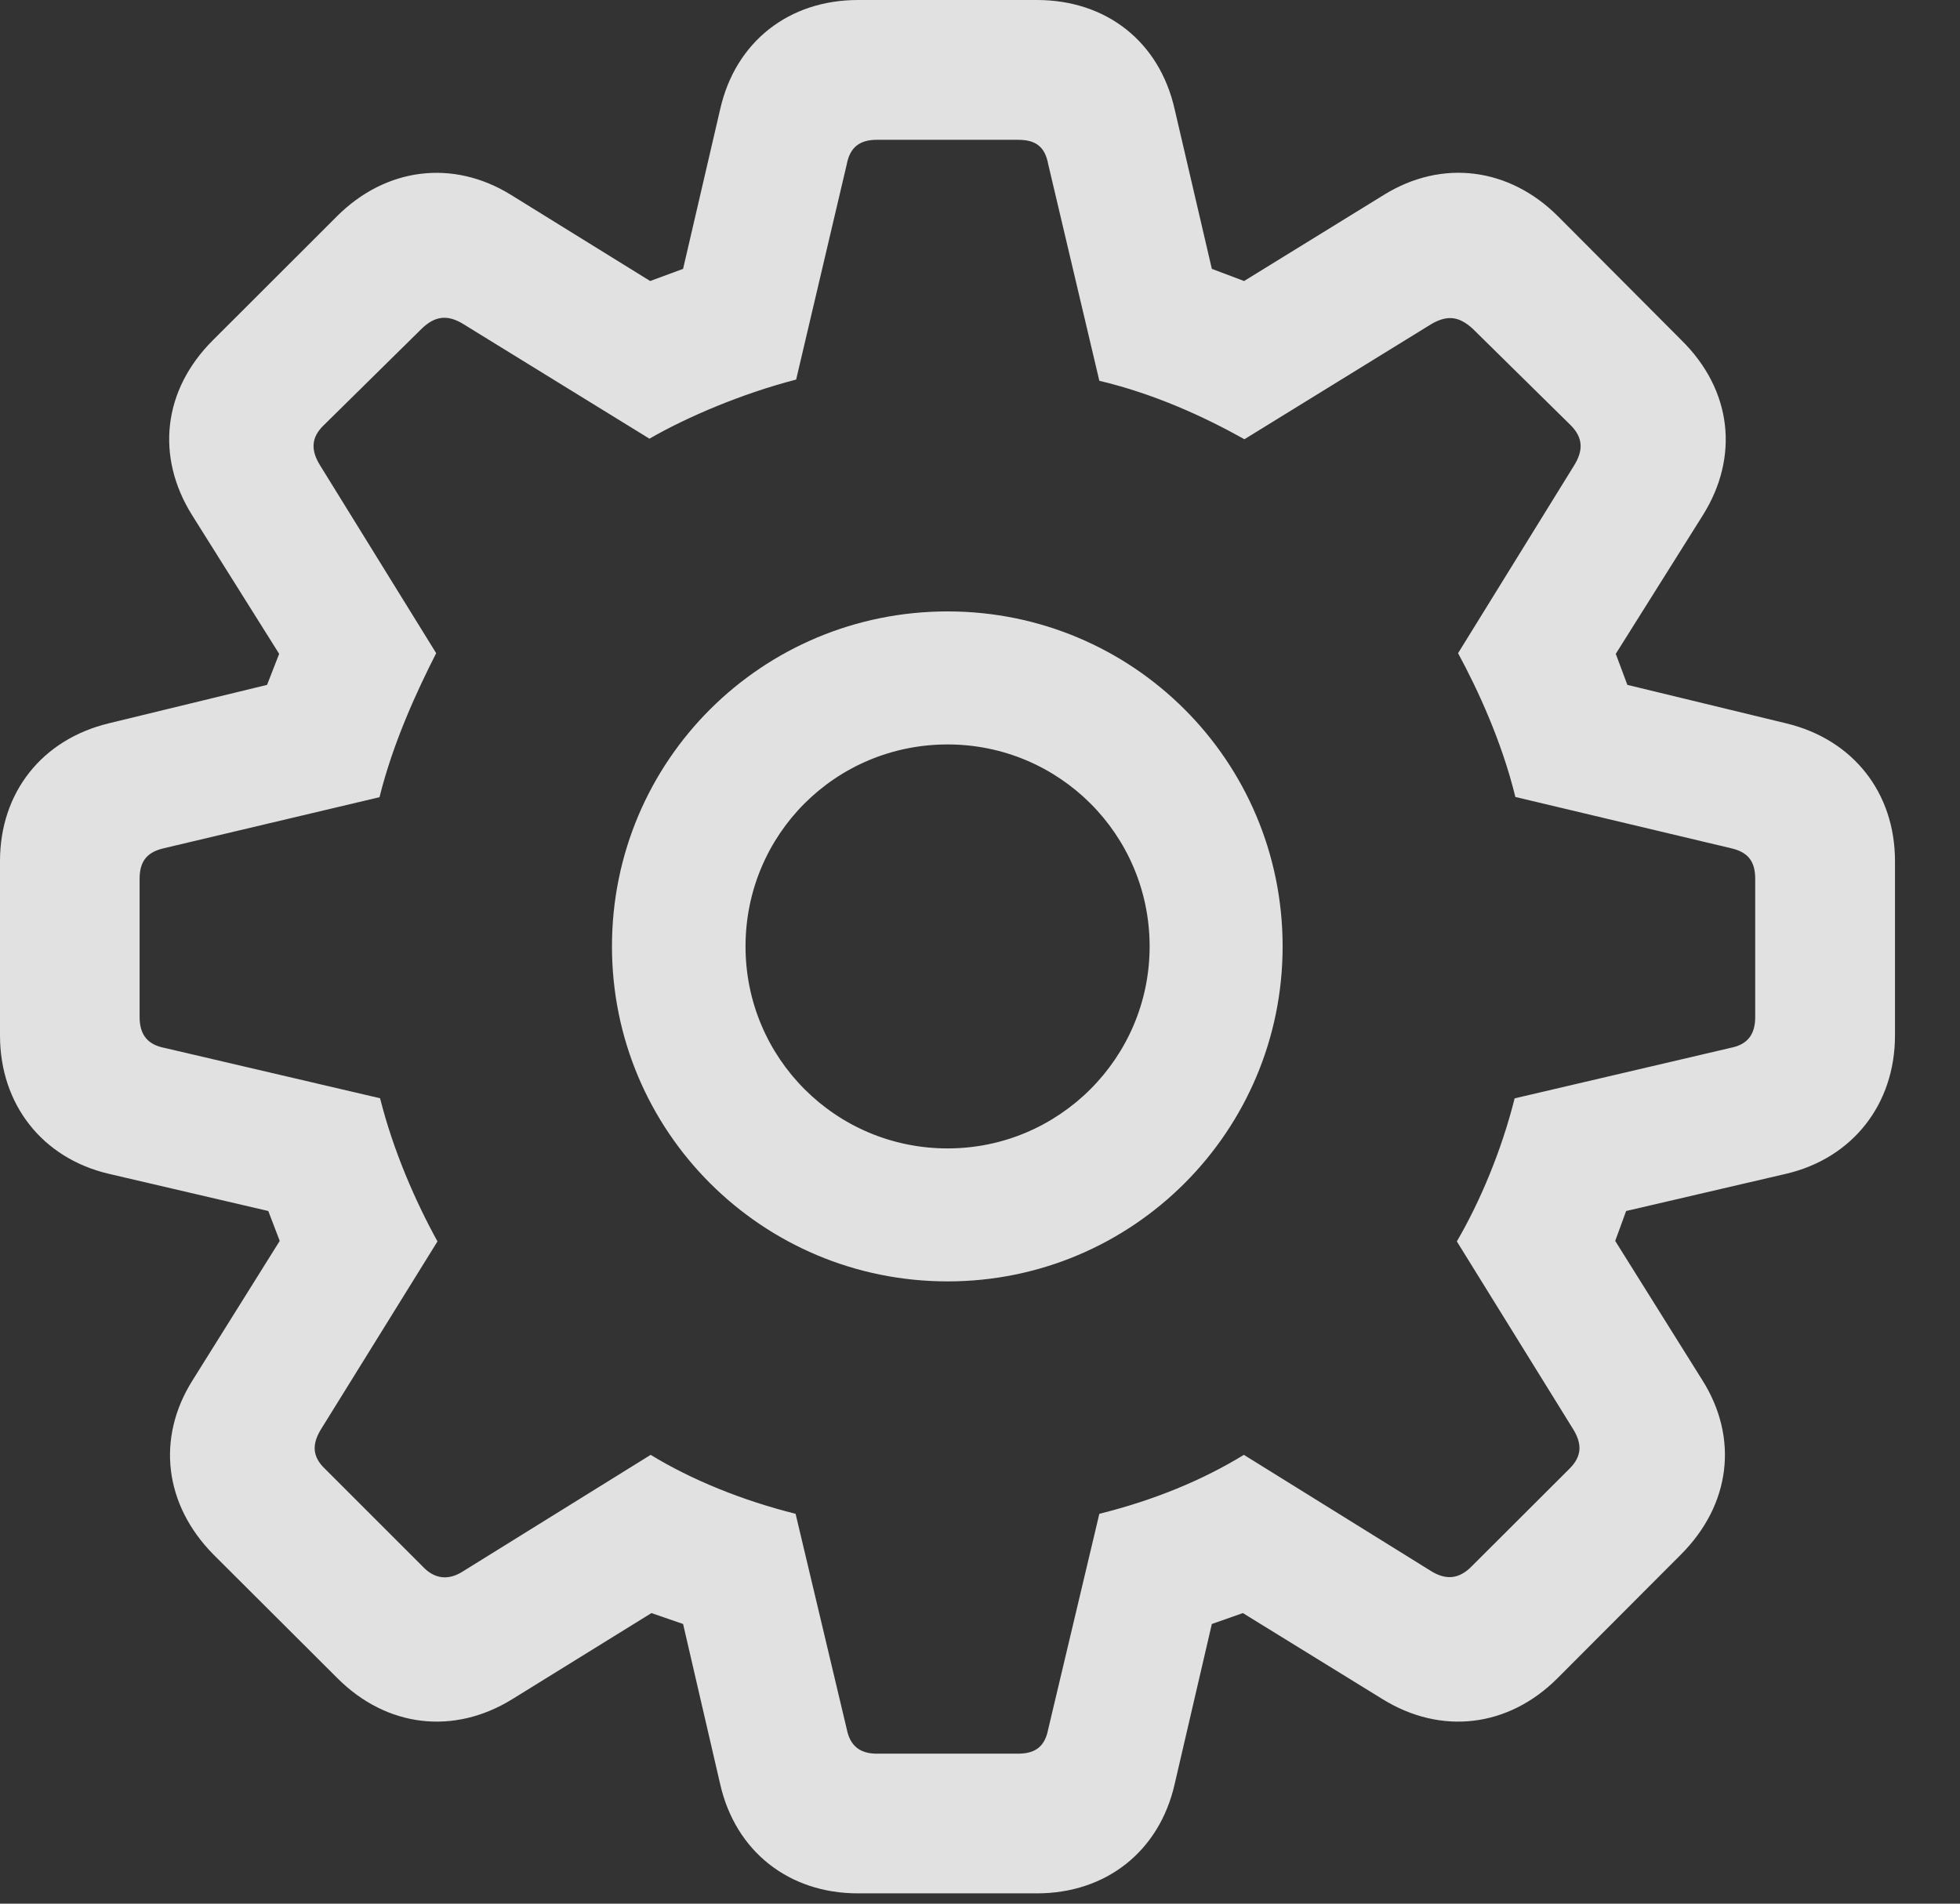 <svg width="35" height="34" viewBox="0 0 35 34" fill="none" xmlns="http://www.w3.org/2000/svg">
<rect x="0" y="0" width="35" height="34" fill="#333333" stroke="none"/>
<g clip-path="url(#clip0_525_62)">
<path d="M15.321 33.816H18.516C19.751 33.816 20.701 33.067 20.975 31.869L21.64 29.005L22.194 28.81L24.688 30.347C25.734 30.994 26.934 30.852 27.811 29.975L30.015 27.766C30.909 26.872 31.048 25.68 30.4 24.652L28.843 22.163L29.038 21.629L31.896 20.964C33.081 20.686 33.839 19.723 33.839 18.495V15.378C33.839 14.16 33.093 13.207 31.896 12.919L29.06 12.232L28.853 11.678L30.41 9.199C31.06 8.158 30.931 6.967 30.025 6.075L27.821 3.863C26.956 2.998 25.757 2.832 24.71 3.482L22.216 5.019L21.64 4.802L20.975 1.947C20.701 0.739 19.751 0 18.516 0H15.321C14.088 0 13.135 0.744 12.861 1.947L12.198 4.802L11.61 5.019L9.127 3.482C8.082 2.834 6.882 2.998 6.017 3.863L3.803 6.075C2.907 6.967 2.779 8.158 3.429 9.199L4.985 11.678L4.769 12.232L1.941 12.919C0.743 13.21 0 14.16 0 15.378V18.495C0 19.723 0.755 20.686 1.941 20.964L4.791 21.629L4.995 22.163L3.439 24.652C2.791 25.68 2.93 26.872 3.813 27.766L6.027 29.975C6.905 30.852 8.104 30.994 9.149 30.347L11.633 28.81L12.198 29.005L12.861 31.869C13.135 33.067 14.088 33.816 15.321 33.816ZM15.657 31.321C15.345 31.321 15.177 31.169 15.121 30.884L14.207 27.037C13.26 26.8 12.351 26.432 11.619 25.984L8.254 28.073C8.015 28.222 7.764 28.212 7.546 27.976L5.805 26.235C5.574 26.017 5.571 25.796 5.726 25.537L7.812 22.172C7.42 21.46 7.024 20.558 6.787 19.615L2.93 18.714C2.645 18.657 2.493 18.489 2.493 18.165V15.696C2.493 15.372 2.635 15.216 2.93 15.149L6.777 14.238C7.019 13.261 7.45 12.332 7.789 11.666L5.716 8.312C5.549 8.043 5.552 7.814 5.783 7.593L7.536 5.865C7.764 5.648 7.981 5.616 8.254 5.776L11.597 7.835C12.287 7.437 13.267 7.025 14.217 6.779L15.121 2.933C15.177 2.637 15.345 2.497 15.657 2.497H18.179C18.504 2.497 18.661 2.627 18.718 2.933L19.631 6.801C20.607 7.033 21.487 7.434 22.222 7.845L25.568 5.783C25.851 5.623 26.055 5.651 26.296 5.869L28.051 7.598C28.27 7.819 28.276 8.047 28.106 8.318L26.037 11.666C26.396 12.329 26.82 13.251 27.06 14.234L30.908 15.149C31.204 15.216 31.343 15.372 31.343 15.696V18.165C31.343 18.489 31.194 18.657 30.908 18.714L27.047 19.617C26.812 20.555 26.426 21.469 26.015 22.172L28.096 25.532C28.253 25.791 28.248 26.01 28.029 26.229L26.286 27.969C26.055 28.21 25.819 28.218 25.568 28.068L22.212 25.984C21.481 26.432 20.613 26.793 19.631 27.037L18.718 30.884C18.661 31.179 18.504 31.321 18.179 31.321H15.657ZM16.922 22.886C20.227 22.886 22.904 20.209 22.904 16.904C22.904 13.587 20.227 10.92 16.922 10.92C13.605 10.92 10.928 13.587 10.928 16.904C10.928 20.209 13.605 22.886 16.922 22.886ZM16.922 20.511C14.921 20.511 13.313 18.894 13.313 16.904C13.313 14.903 14.921 13.296 16.922 13.296C18.911 13.296 20.529 14.903 20.529 16.904C20.529 18.894 18.911 20.511 16.922 20.511Z" fill="white" fill-opacity="0.85"/>
</g>
<defs>
<clipPath id="clip0_525_62">
<rect width="34.193" height="33.821" fill="white"/>
</clipPath>
</defs>
</svg>
